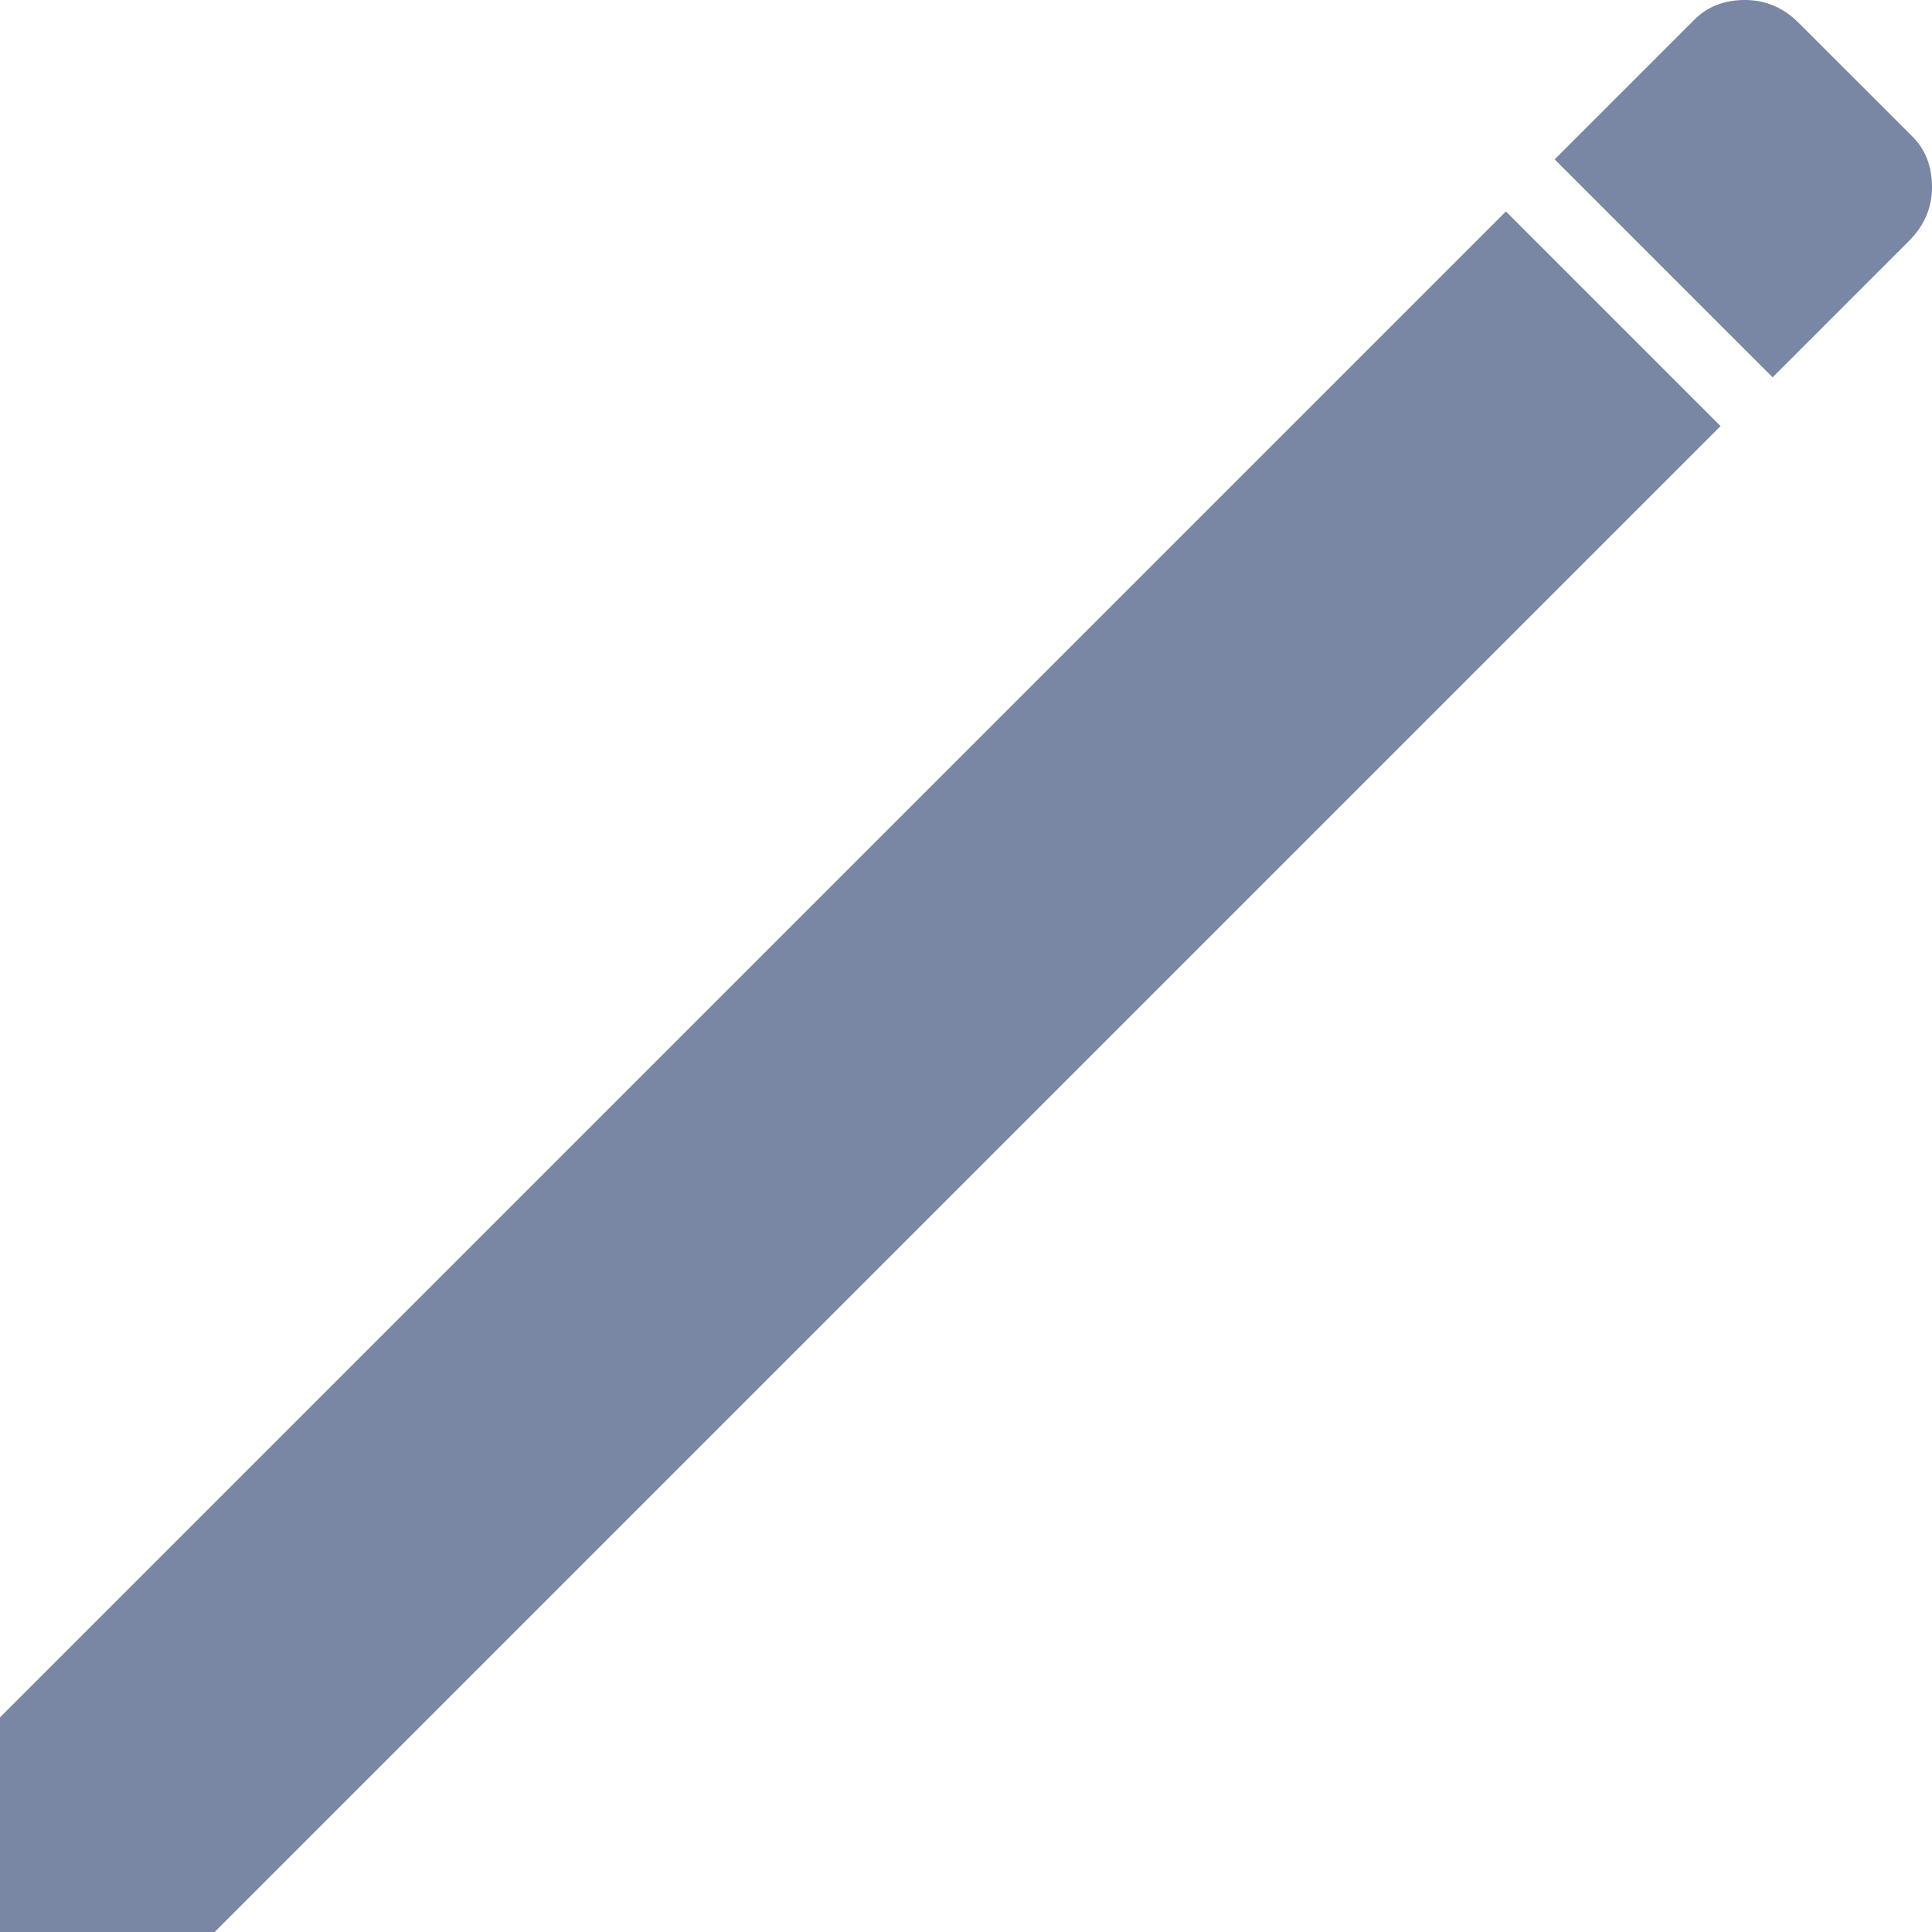 <svg width="20" height="20" viewBox="0 0 20 20" fill="none" xmlns="http://www.w3.org/2000/svg">
<path d="M18.35 3.906L16.094 1.65L17.542 0.202C17.677 0.067 17.851 0 18.064 0C18.277 0 18.462 0.079 18.619 0.236L19.798 1.414C19.933 1.549 20 1.723 20 1.936C20 2.149 19.921 2.334 19.764 2.492L18.35 3.906ZM17.811 4.411L2.222 20H0V17.778L15.589 2.189L17.811 4.411Z" fill="#7987A5"/>
</svg>
